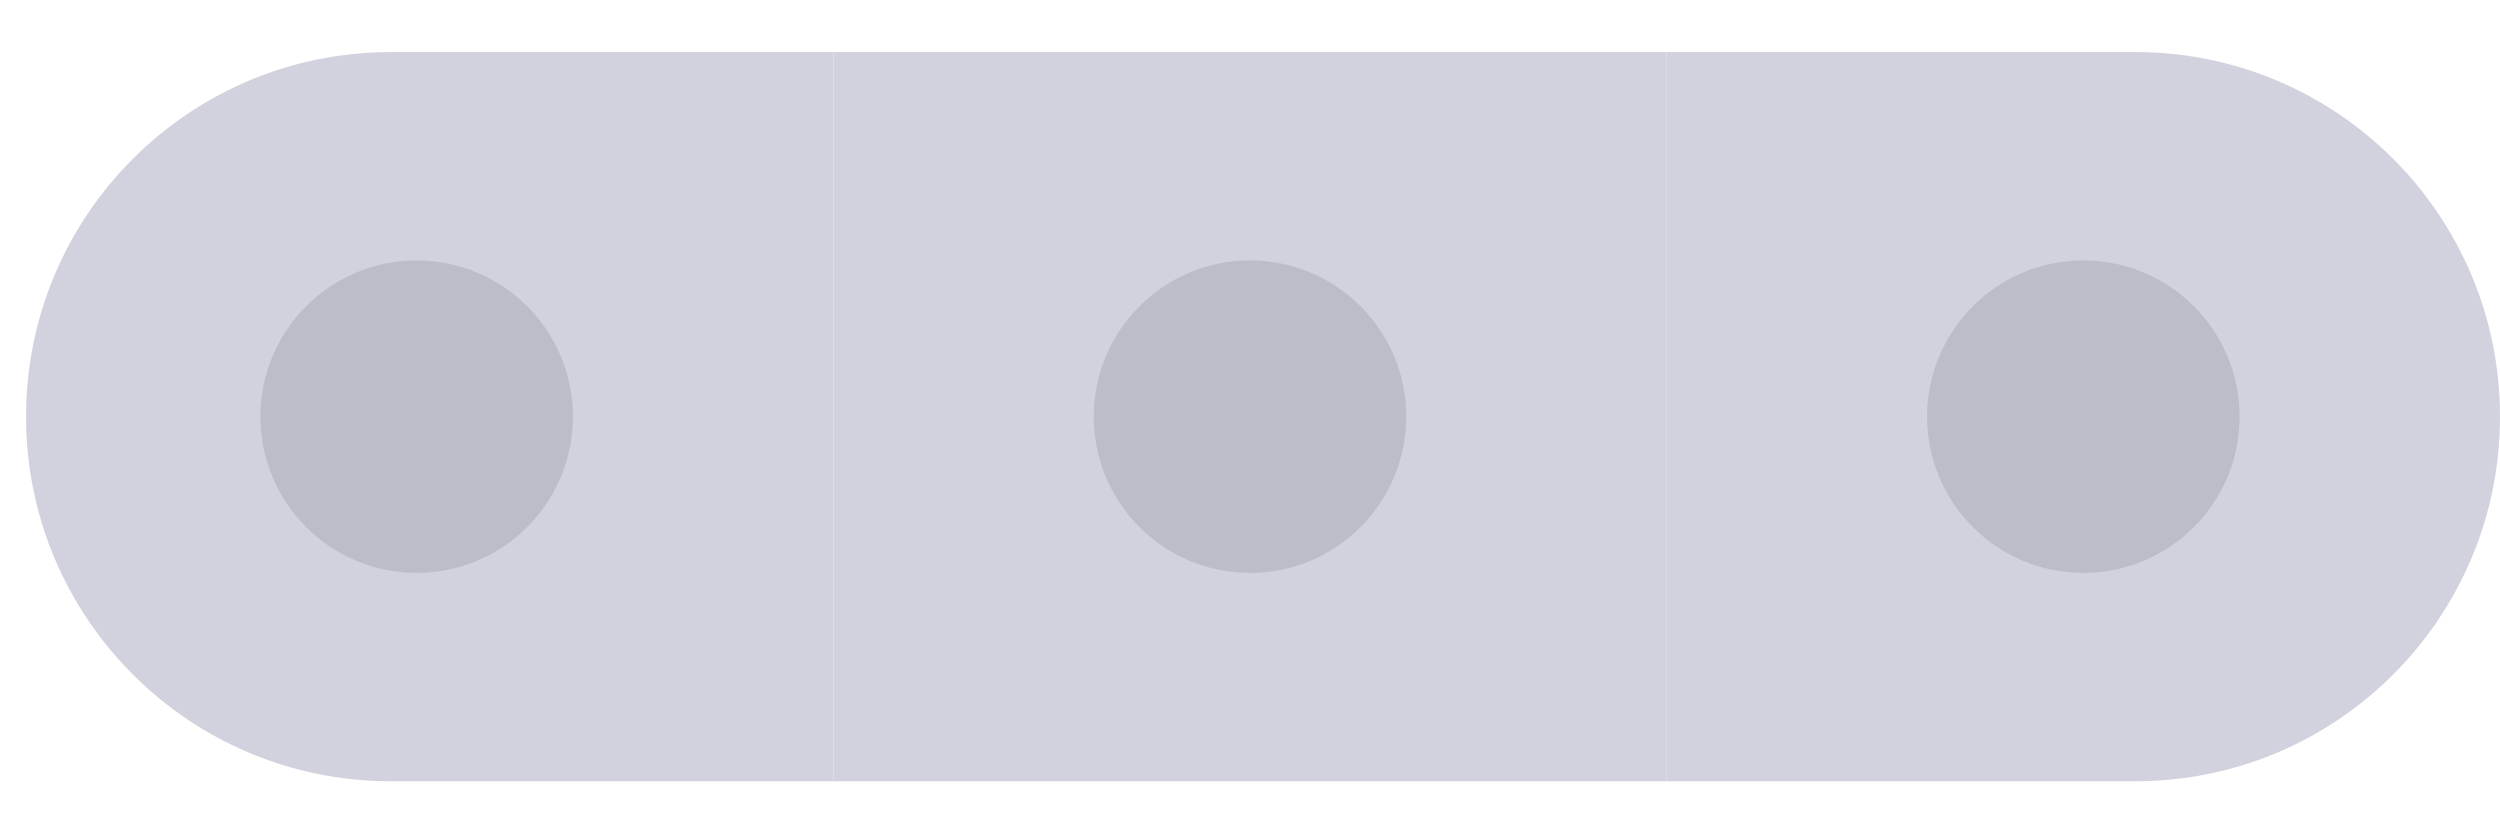 <svg width="96" height="32" viewBox="0 0 96 32" fill="none" xmlns="http://www.w3.org/2000/svg">
<g clip-path="url(#clip0_225_56866)">
<path d="M82 2C89.732 2 96 8.268 96 16C96 23.732 89.732 30 82 30L64 30L64 2L82 2Z" fill="#D1D2DE"/>
<circle cx="80" cy="16" r="6" transform="rotate(90 80 16)" fill="black" fill-opacity="0.1"/>
</g>
<g clip-path="url(#clip1_225_56866)">
<path d="M64 2L64 30L32 30L32 2L64 2Z" fill="#D1D2DE"/>
<circle cx="48" cy="16" r="6" transform="rotate(90 48 16)" fill="black" fill-opacity="0.1"/>
</g>
<g clip-path="url(#clip2_225_56866)">
<path d="M32 2L32 30L15 30C7.268 30 1 23.732 1 16C1 8.268 7.268 2 15 2L32 2Z" fill="#D1D2DE"/>
<circle cx="16" cy="16" r="6" transform="rotate(90 16 16)" fill="black" fill-opacity="0.1"/>
</g>
<defs>
<clipPath id="clip0_225_56866">
<rect width="32" height="32" fill="white" transform="translate(96) rotate(90)"/>
</clipPath>
<clipPath id="clip1_225_56866">
<rect width="32" height="32" fill="white" transform="translate(64) rotate(90)"/>
</clipPath>
<clipPath id="clip2_225_56866">
<rect width="32" height="32" fill="white" transform="translate(32 -3.8147e-06) rotate(90)"/>
</clipPath>
</defs>
</svg>
